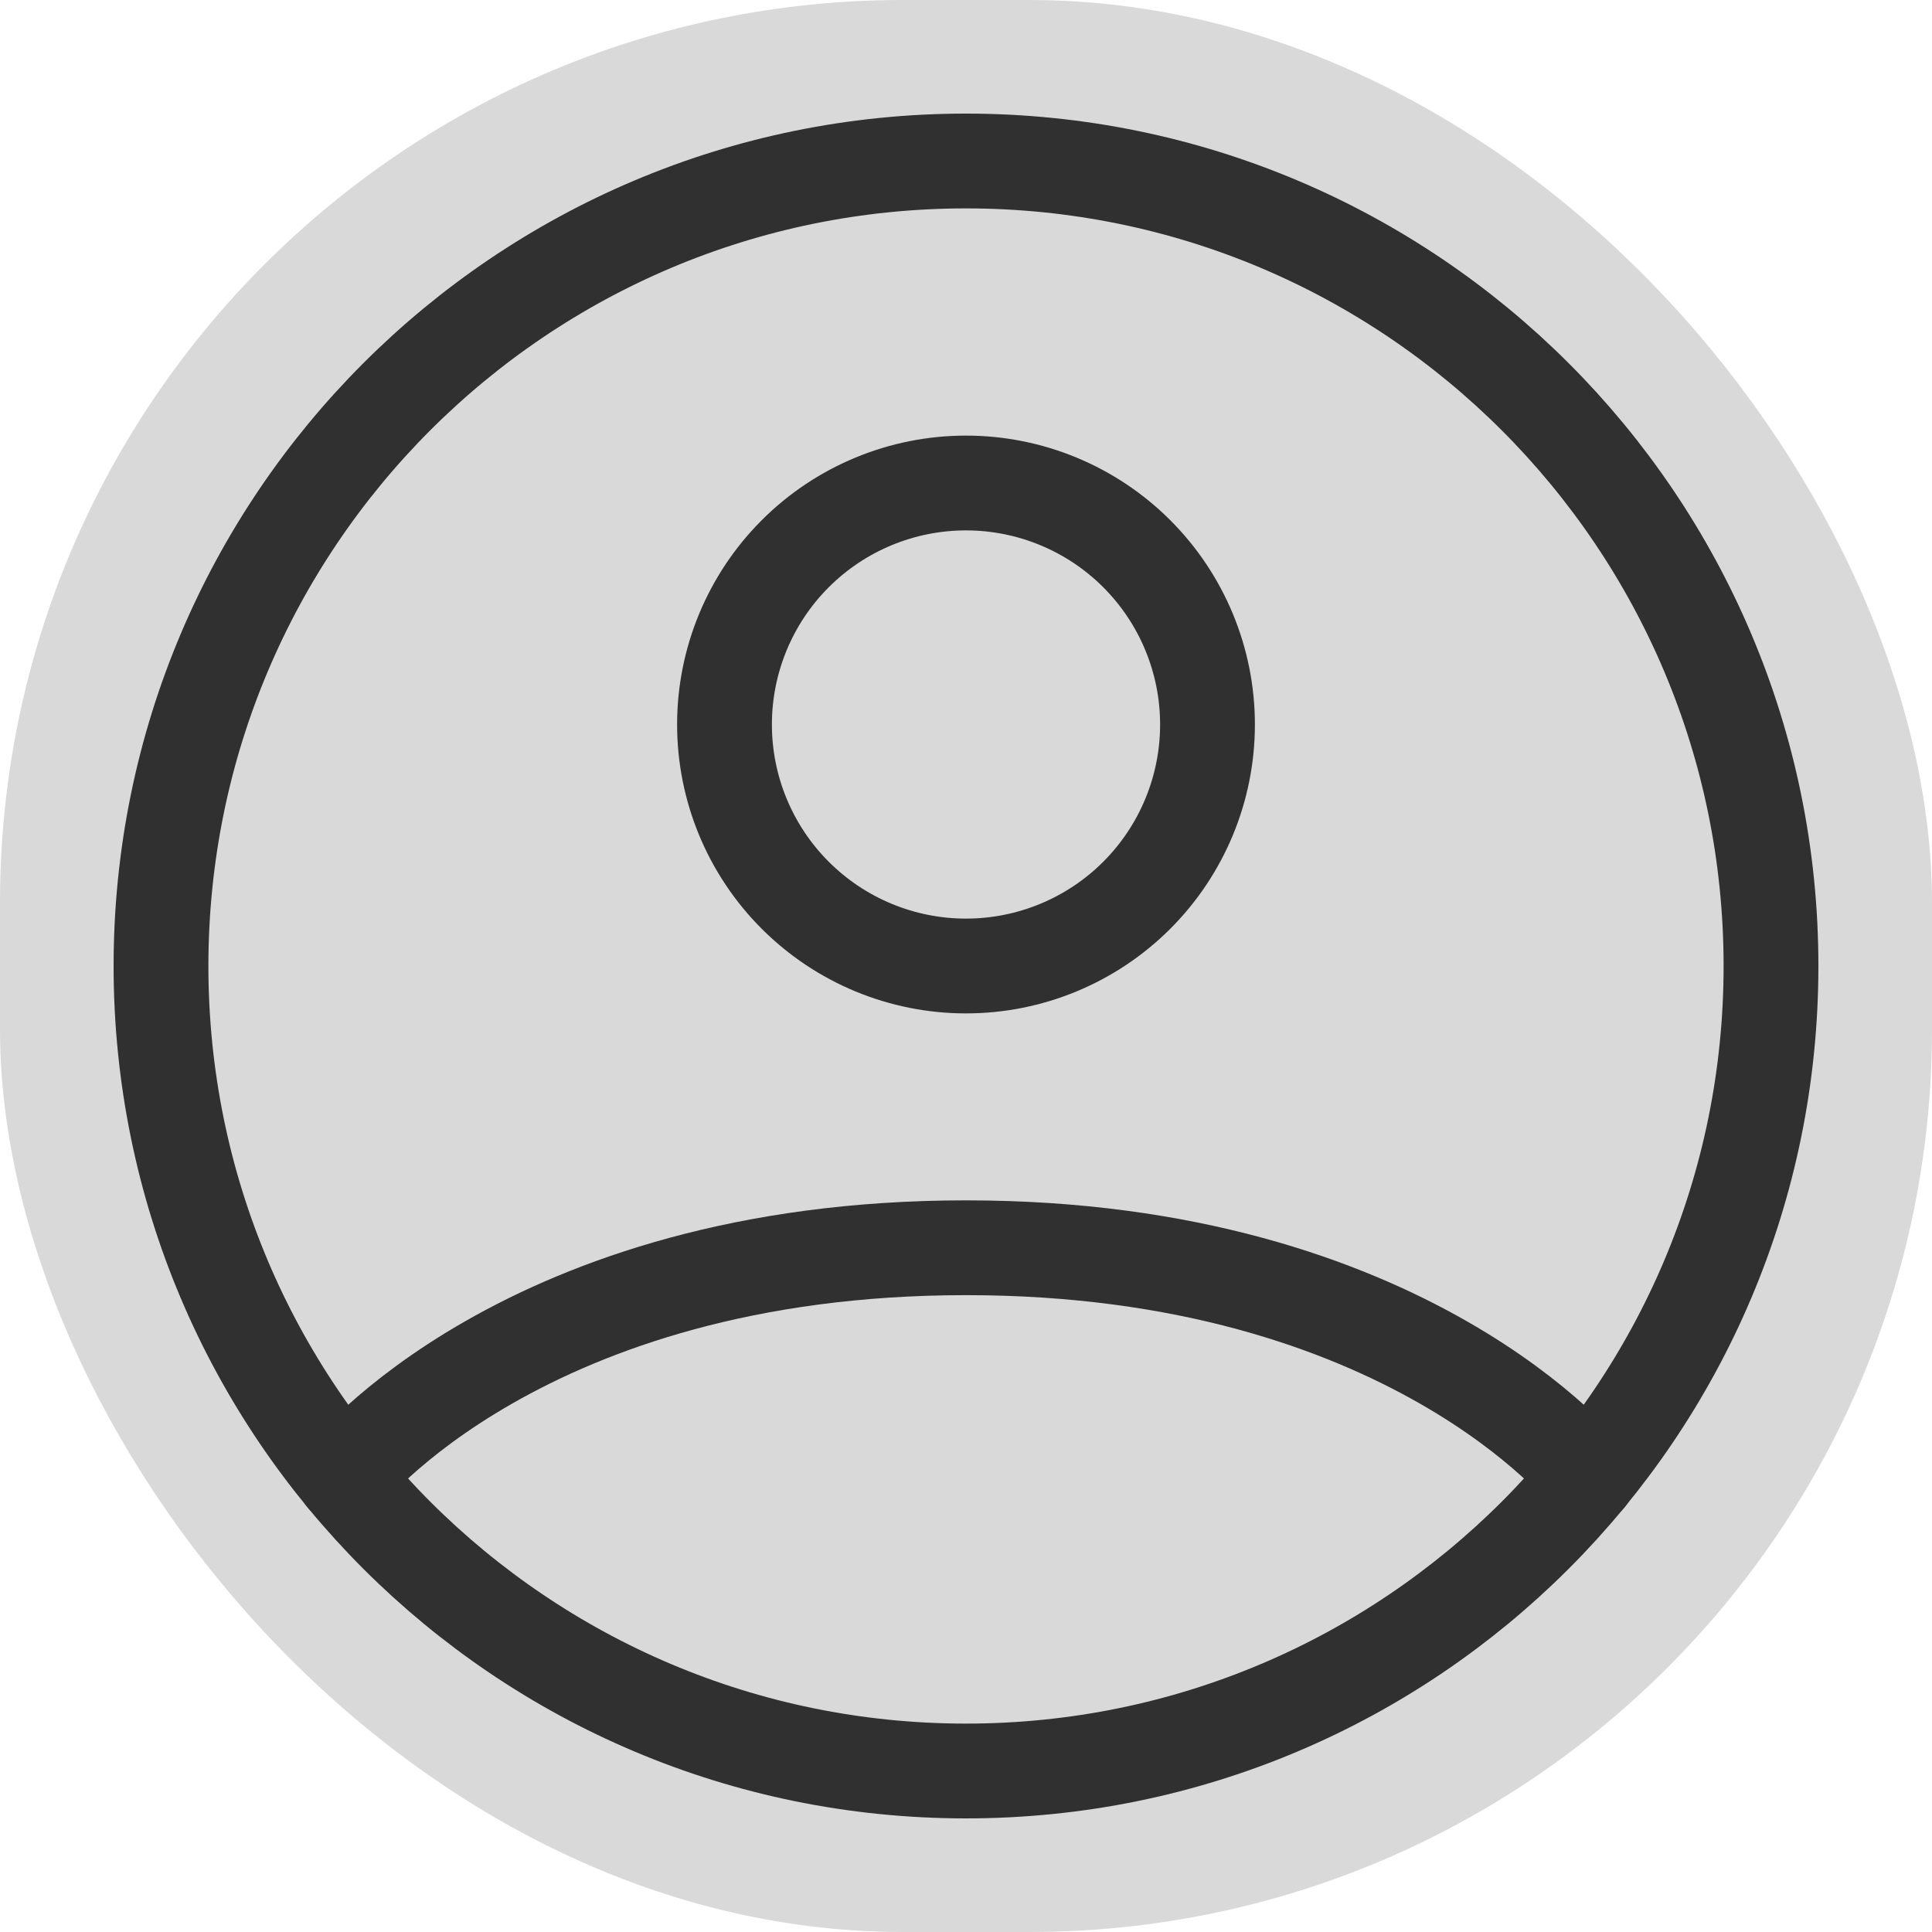 <svg width="428" height="428" viewBox="0 0 428 428" fill="none" xmlns="http://www.w3.org/2000/svg">
<rect width="428" height="428" rx="200" fill="#D9D9D9"/>
<path d="M214 35.666C115.506 35.666 35.666 115.506 35.666 214C35.666 312.493 115.506 392.333 214 392.333C312.493 392.333 392.333 312.493 392.333 214C392.333 115.506 312.493 35.666 214 35.666Z" stroke="#303030" stroke-width="21" stroke-linecap="round" stroke-linejoin="round"/>
<path d="M76.166 327.17C76.166 327.17 115.917 276.417 214 276.417C312.083 276.417 351.851 327.17 351.851 327.17M214 214C228.189 214 241.797 208.363 251.83 198.33C261.863 188.297 267.5 174.689 267.5 160.5C267.5 146.311 261.863 132.703 251.83 122.67C241.797 112.637 228.189 107 214 107C199.811 107 186.203 112.637 176.17 122.67C166.136 132.703 160.5 146.311 160.5 160.5C160.5 174.689 166.136 188.297 176.17 198.33C186.203 208.363 199.811 214 214 214Z" stroke="#303030" stroke-width="21" stroke-linecap="round" stroke-linejoin="round"/>
</svg>
